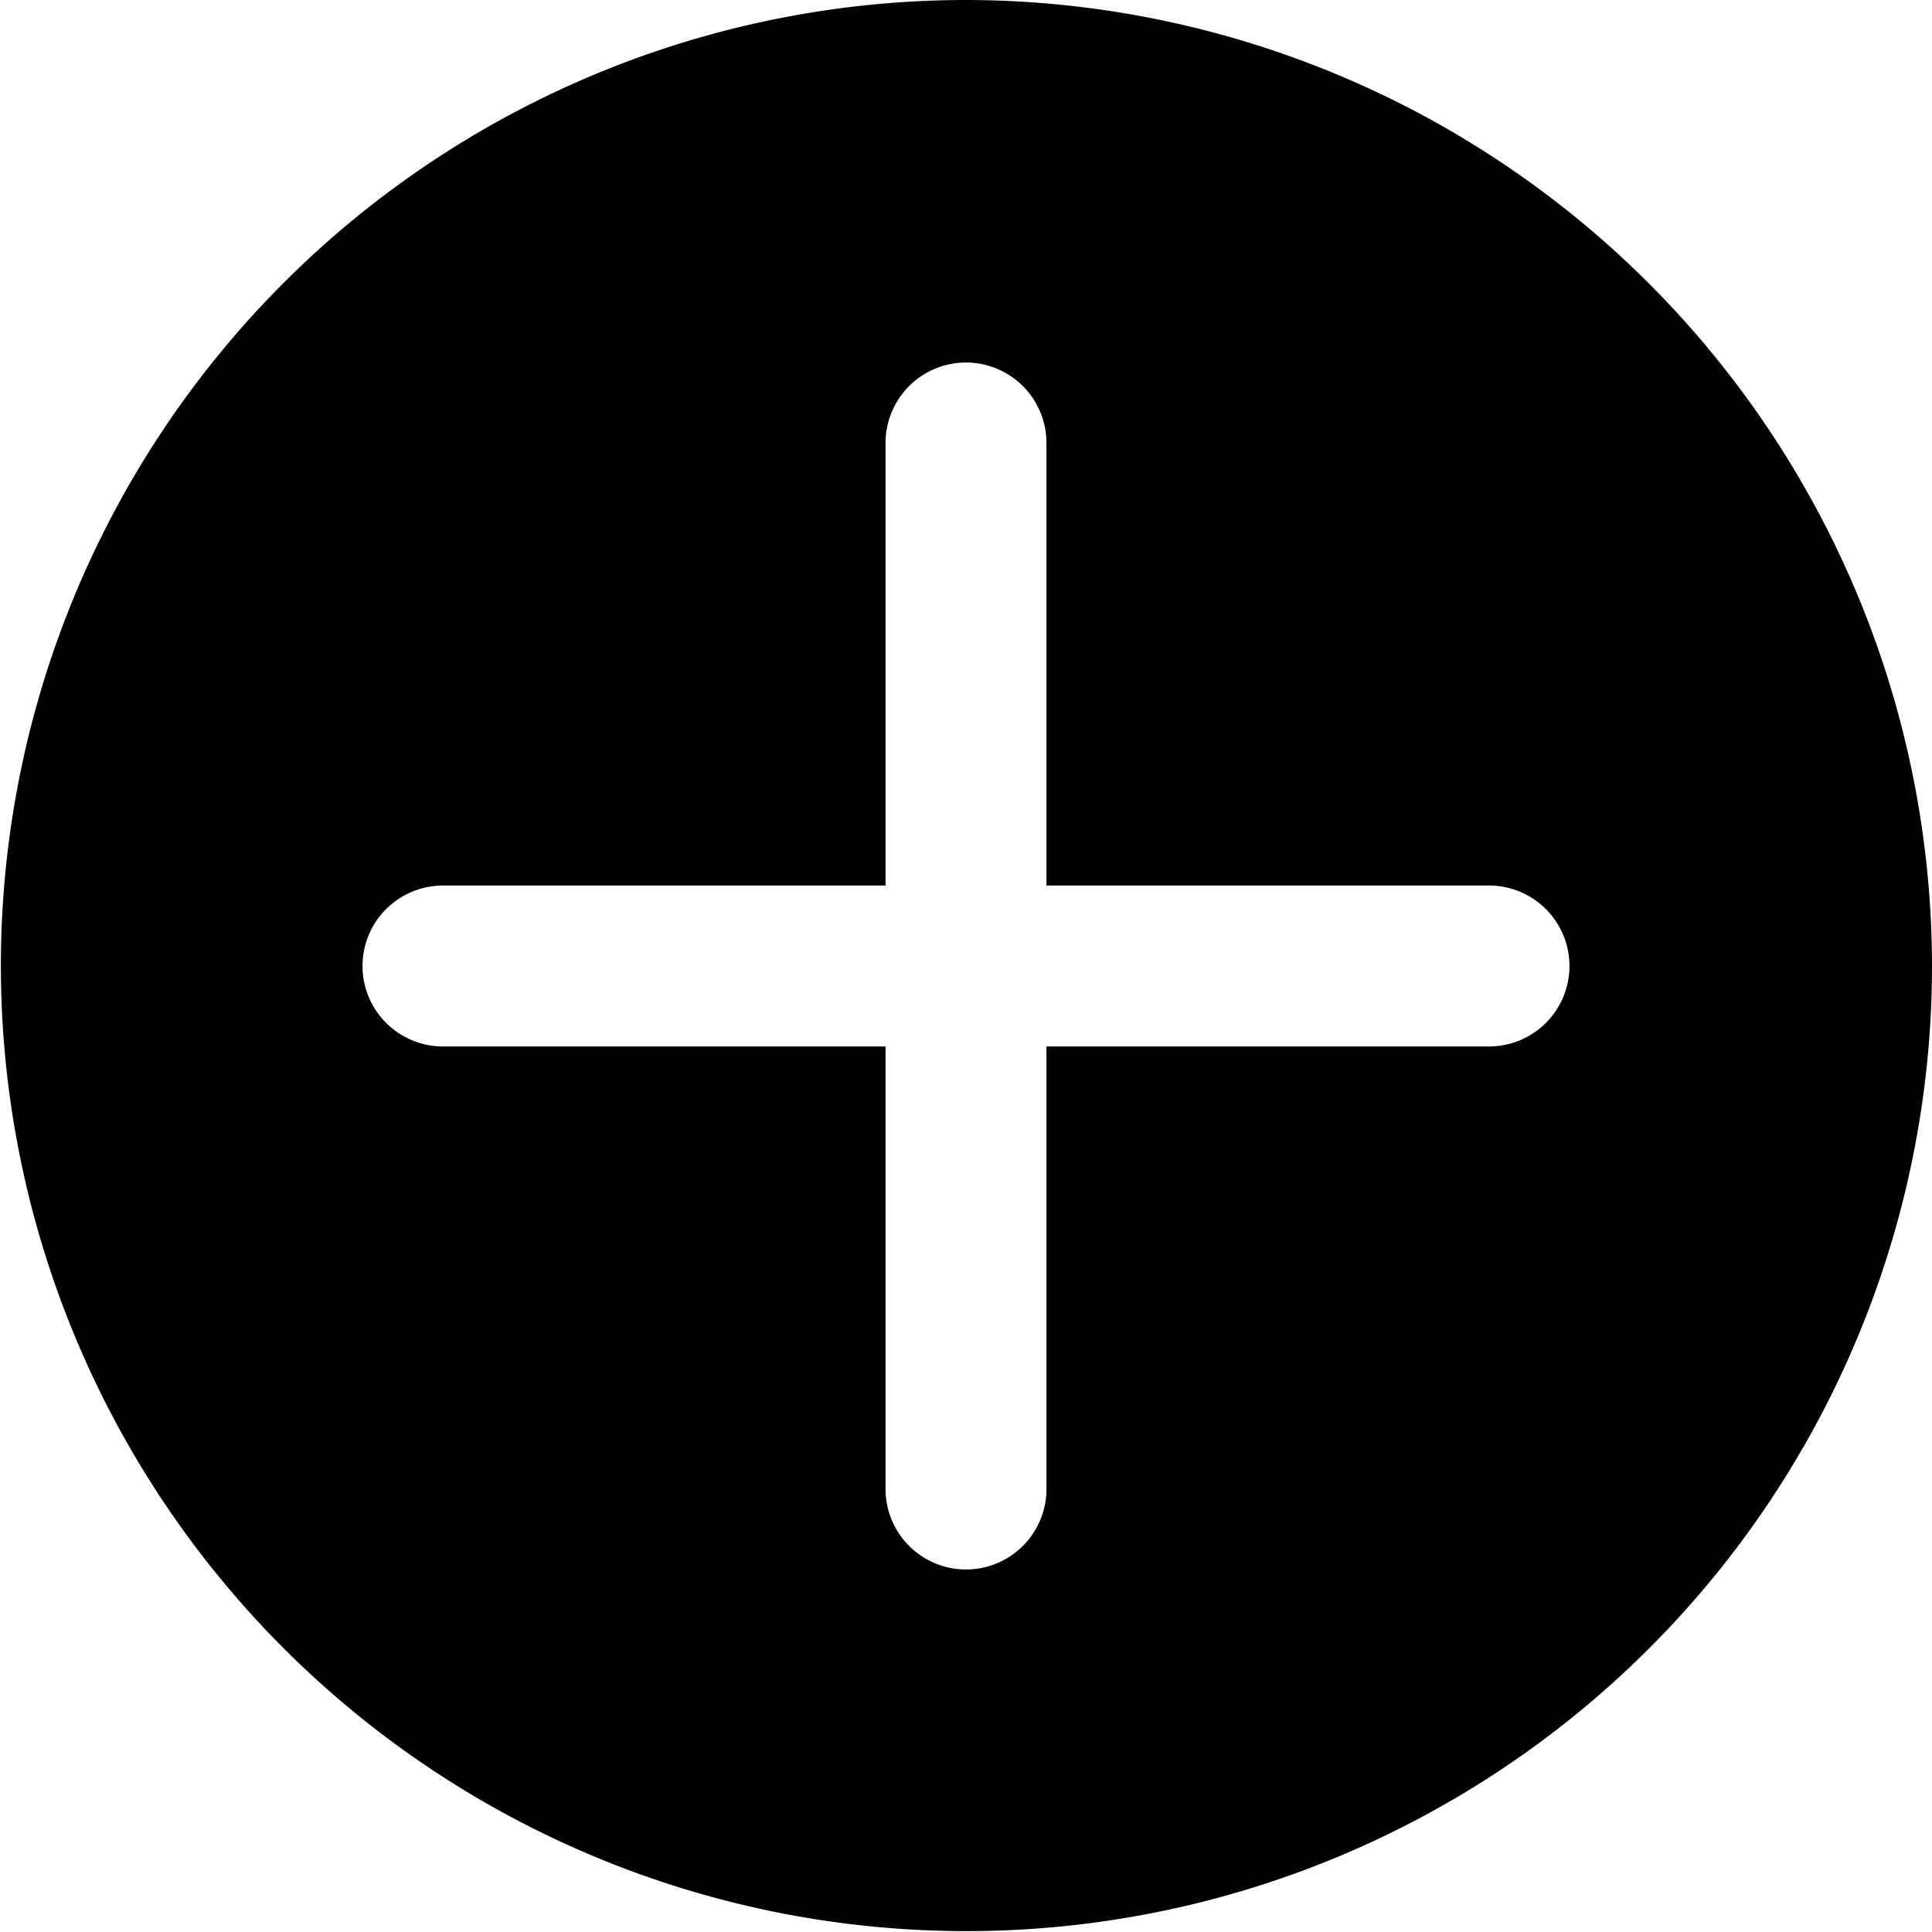 <svg width="48.022" height="48.022" viewBox="0 0 48.022 48.022" class="svgIcon nypl-icon" aria-hidden="true" preserveAspectRatio="xMidYMid meet">
    <title>
        add.reverse
    </title>
    <path d="M24.011 0a24 24 0 1 0 24.011 24.011A24.04 24.04 0 0 0 24.012 0zm13 22.011a2 2 0 0 1 0 4h-11v11a2 2 0 1 1-4 0v-11h-11a2 2 0 0 1 0-4h11v-11a2 2 0 1 1 4 0v11z"/>
</svg>
